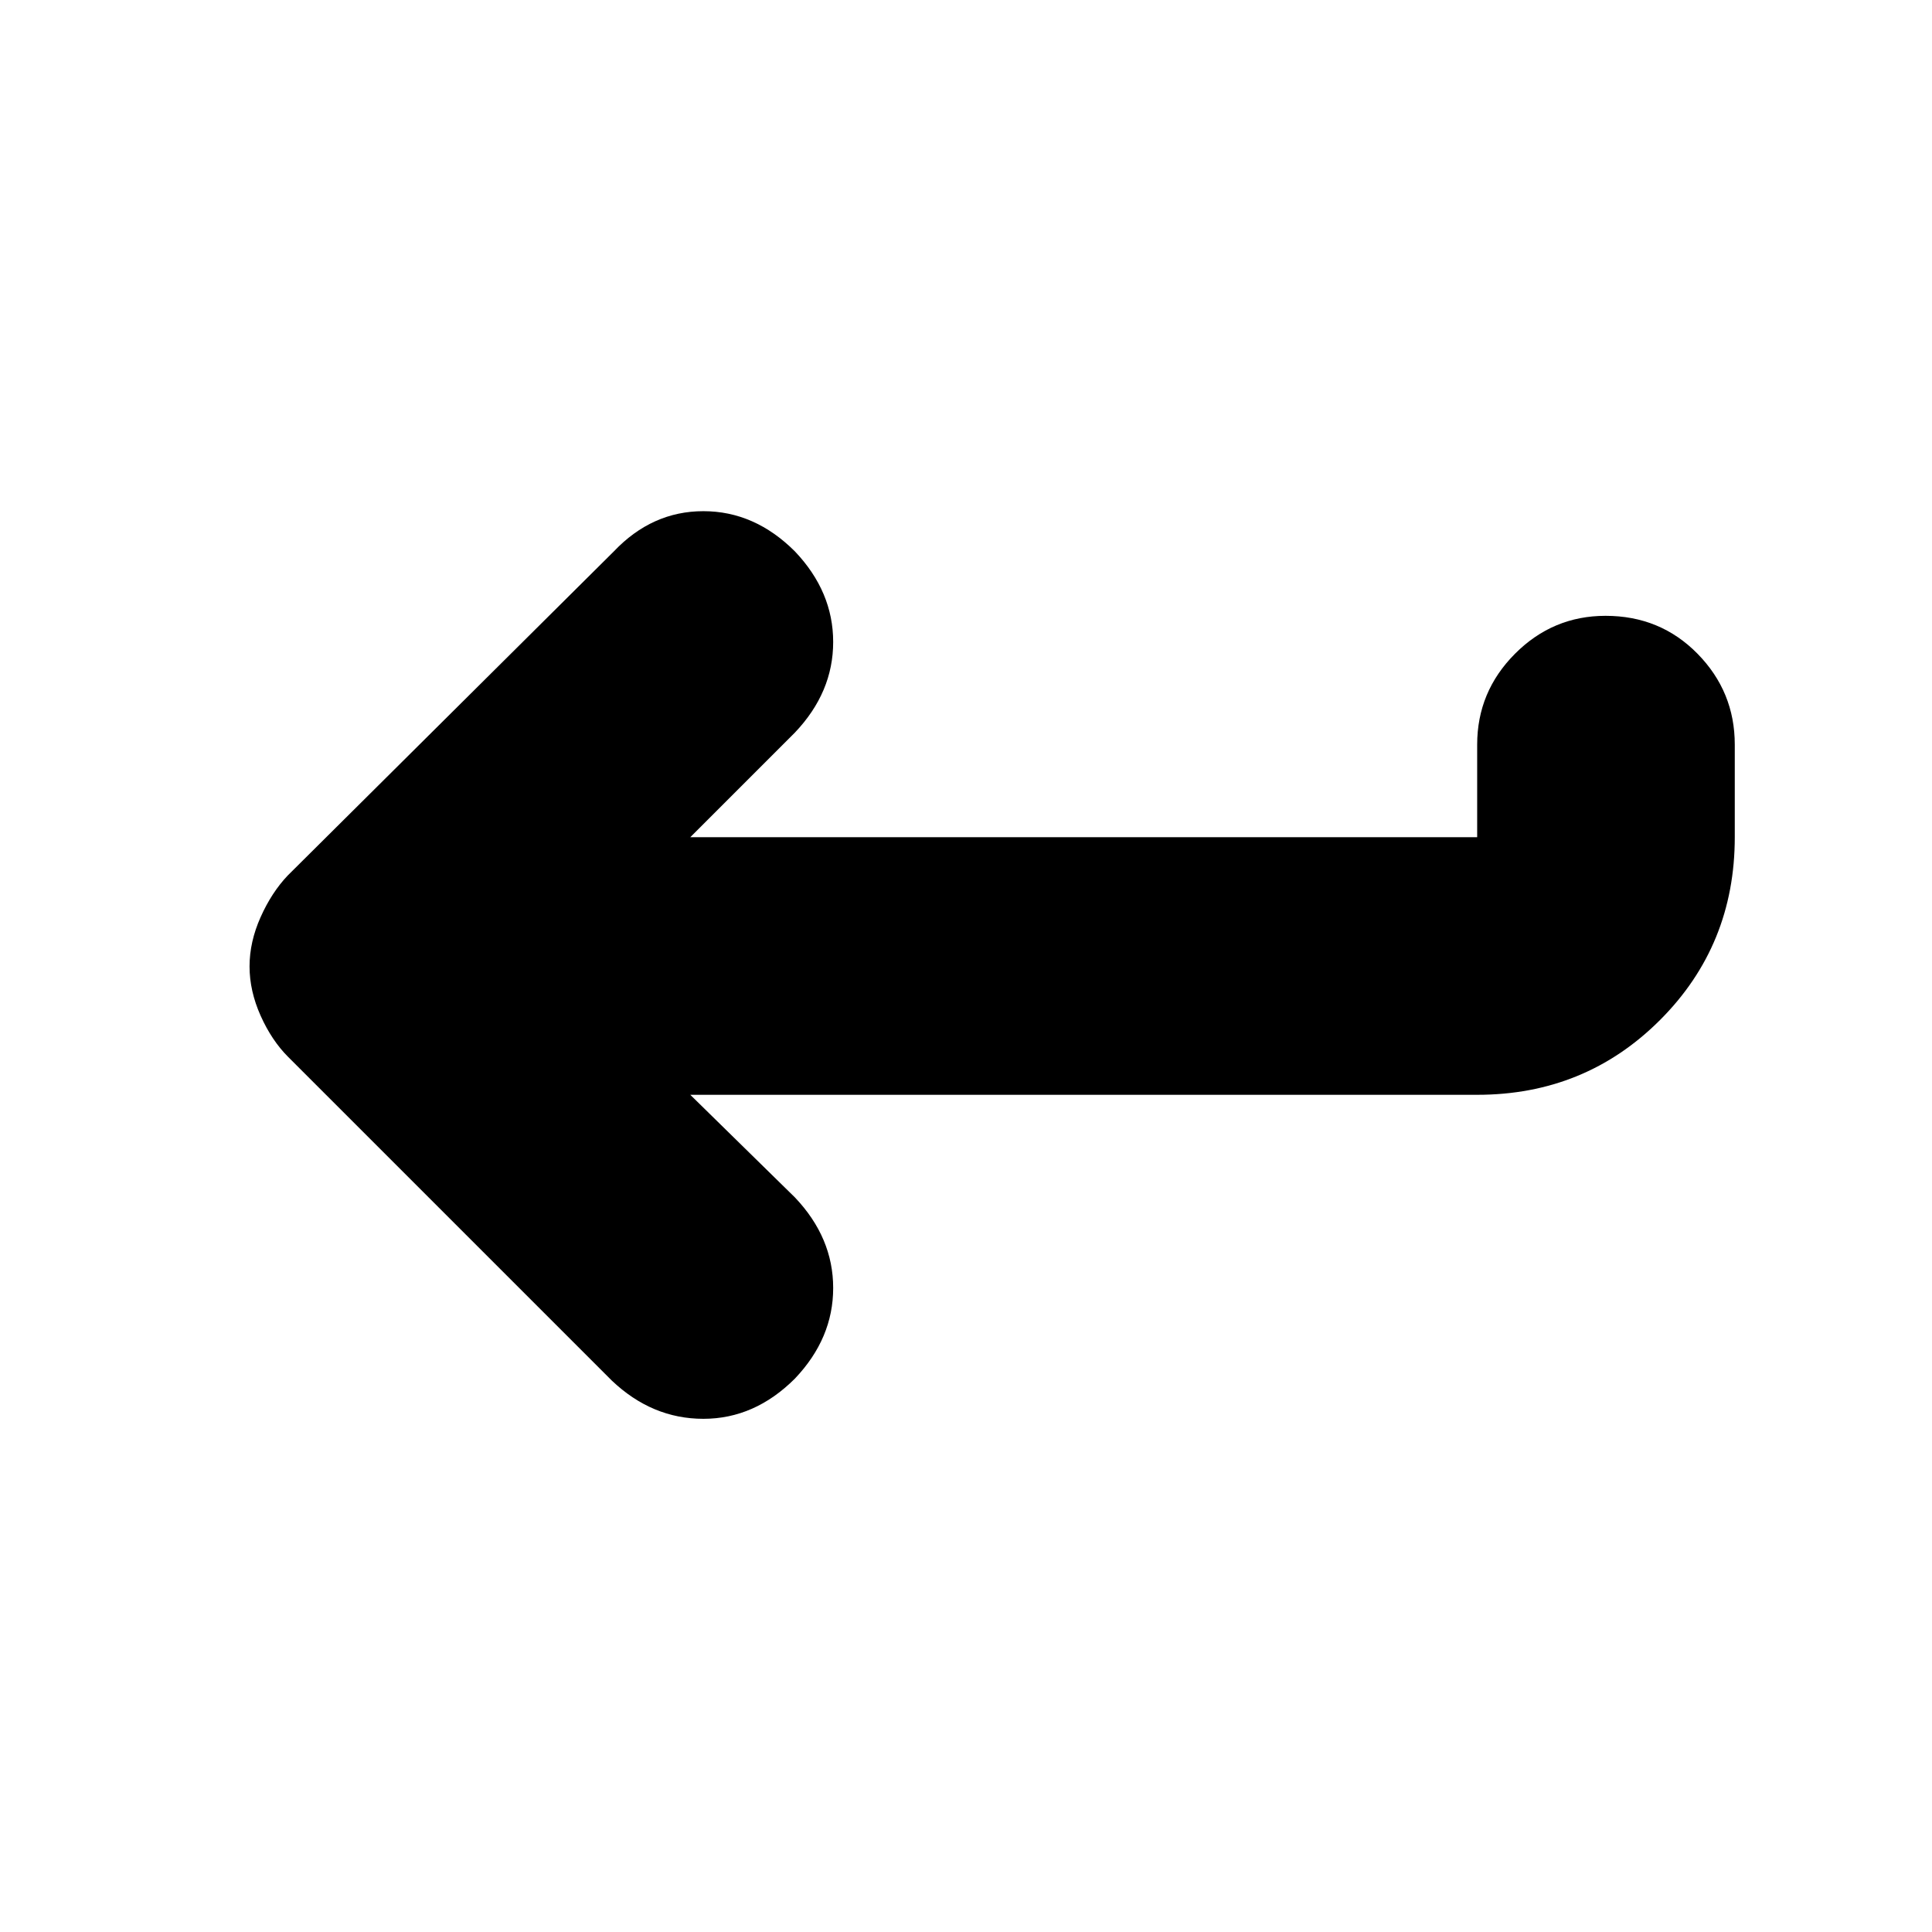 <svg xmlns="http://www.w3.org/2000/svg" height="20" viewBox="0 -960 960 960" width="20"><path d="m343-416 52 51q19 20 19 45t-19 45q-20 20-45.5 20T304-274L143.21-434.79Q135-443 129.5-455.3t-5.5-24.5q0-12.2 5.5-24.5T143-525l162-161q19-20 44.5-20t45.5 20q19 20 19 45t-19 45l-52 52h391v-46q0-26.3 18.79-45.15 18.79-18.85 45-18.85 27.21 0 45.71 18.85T862-590v46q0 53.7-37.15 90.85Q787.7-416 734-416H343Z"/></svg>